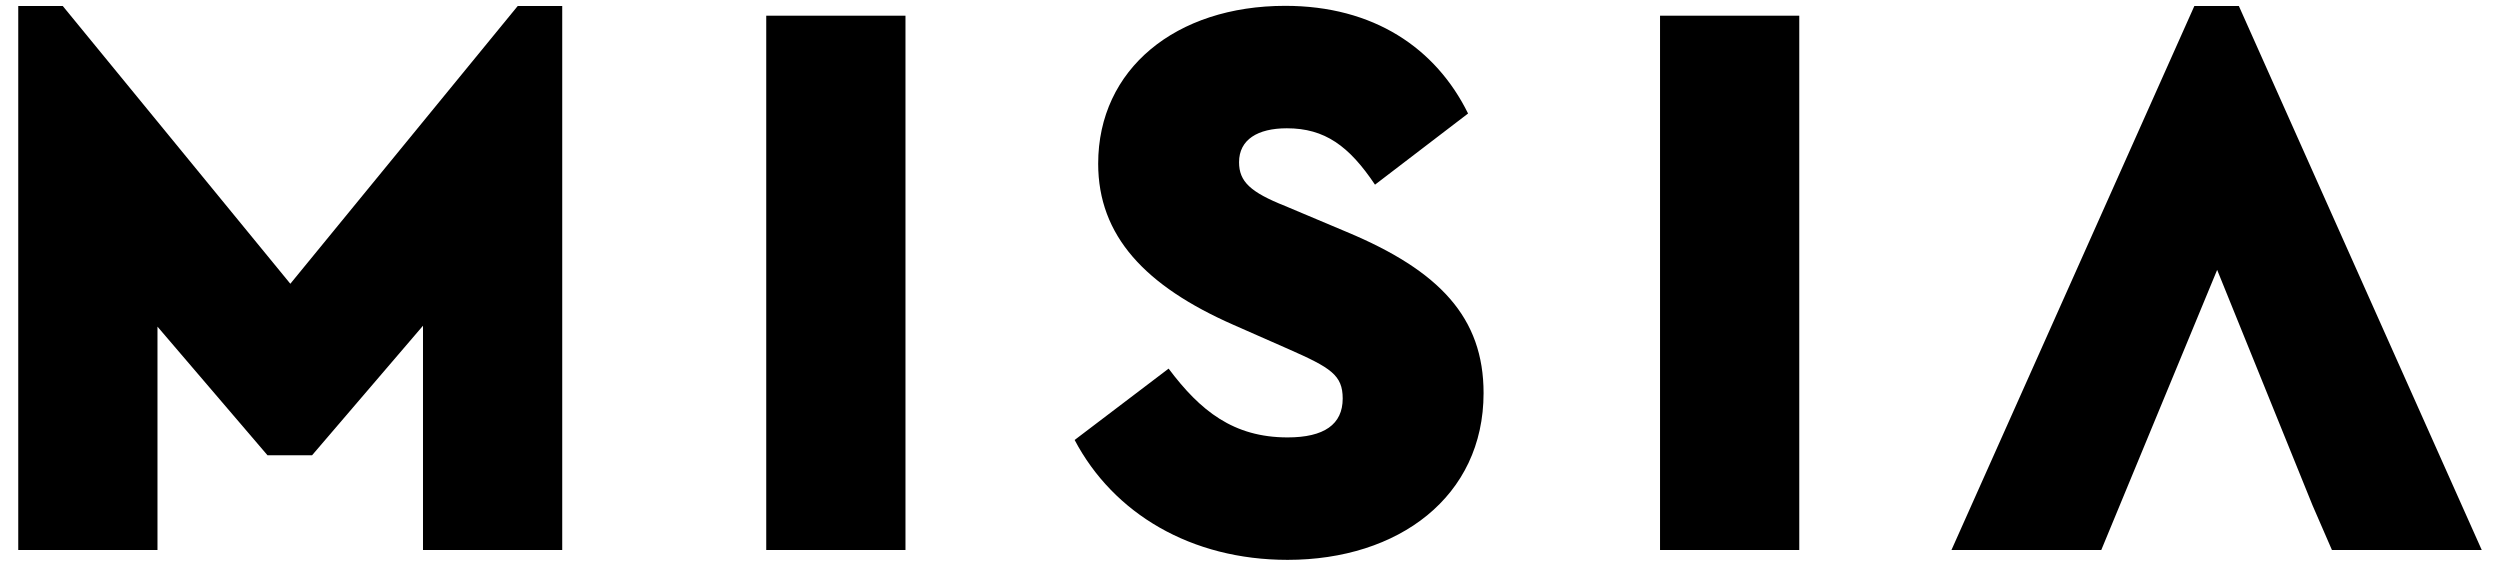 <?xml version="1.0" encoding="utf-8"?>
<!-- Generator: Adobe Illustrator 23.0.0, SVG Export Plug-In . SVG Version: 6.00 Build 0)  -->
<svg version="1.1" id="Capa_1" xmlns="http://www.w3.org/2000/svg" xmlns:xlink="http://www.w3.org/1999/xlink" x="0px" y="0px"
	 viewBox="0 0 137 31" style="enable-background:new 0 0 137 31;" xml:space="preserve">
<style type="text/css">
	.st0{opacity:0.06;fill:#0F0D0B;}
	.st1{opacity:0.05;}
	.st2{fill:none;stroke:#000000;stroke-miterlimit:10;}
	.st3{fill:none;stroke:#000000;stroke-width:0.531;stroke-miterlimit:10;}
	.st4{fill:none;stroke:#000000;stroke-width:0.802;stroke-miterlimit:10;}
	.st5{fill:none;}
	.st6{fill:none;stroke:#000000;stroke-width:0.45;stroke-miterlimit:10;}
	.st7{fill:none;stroke:#000000;stroke-width:0.438;stroke-miterlimit:10;}
	.st8{fill:none;stroke:#000000;stroke-width:0.554;stroke-miterlimit:10;}
	.st9{fill:none;stroke:#000000;stroke-width:0.575;stroke-miterlimit:10;}
	.st10{fill:none;stroke:#000000;stroke-width:0.544;stroke-miterlimit:10;}
	.st11{fill:none;stroke:#000000;stroke-width:0.539;stroke-miterlimit:10;}
	.st12{fill:none;stroke:#000000;stroke-width:0.208;stroke-miterlimit:10;}
	.st13{fill:none;stroke:#000000;stroke-width:0.834;stroke-miterlimit:10;}
	.st14{fill:none;stroke:#000000;stroke-width:0.721;stroke-miterlimit:10;}
	.st15{fill:none;stroke:#000000;stroke-width:0.908;stroke-miterlimit:10;}
	.st16{fill:none;stroke:#000000;stroke-width:0.25;stroke-miterlimit:10;}
	.st17{fill:none;stroke:#000000;stroke-width:0.531;stroke-miterlimit:10;}
	.st18{fill:none;stroke:#000000;stroke-width:0.958;stroke-miterlimit:10;}
	.st19{fill:none;stroke:#000000;stroke-width:1.262;stroke-miterlimit:10;}
	.st20{fill:none;stroke:#BE272D;stroke-width:1.94;stroke-miterlimit:10;}
	.st21{fill:none;stroke:#BE272D;stroke-width:1.817;stroke-miterlimit:10;stroke-dasharray:6.83,3.415;}
	.st22{fill:none;stroke:#BE272D;stroke-width:1.926;stroke-miterlimit:10;}
	.st23{fill:none;stroke:#BE272D;stroke-width:1.212;stroke-miterlimit:10;}
	.st24{fill:none;stroke:#BE272D;stroke-width:1.135;stroke-miterlimit:10;stroke-dasharray:4.267,2.133;}
	.st25{fill:none;stroke:#BE272D;stroke-width:1.203;stroke-miterlimit:10;}
	.st26{fill:#BFBDBE;}
	.st27{fill:#FFFFFF;}
	.st28{fill:none;stroke:#FFFFFF;stroke-width:1.411;stroke-miterlimit:10;}
	.st29{fill:none;stroke:#000000;stroke-width:0.674;stroke-miterlimit:10;}
</style>
<g>
	<path d="M30.81,0.33v29.81h-7.63V17.85l-6.08,7.1h-2.44L8.63,17.9v12.24H1V0.33h2.44l12.47,15.22L28.37,0.33H30.81z"/>
	<path d="M41.99,0.86h7.63v29.28h-7.63V0.86z"/>
	<path d="M64.04,20.2c1.73,2.31,3.55,3.77,6.52,3.77c2,0,3.02-0.71,3.02-2.13c0-1.29-0.66-1.69-2.97-2.71l-3.02-1.33
		c-4.84-2.13-7.41-4.88-7.41-8.83c0-5.19,4.26-8.65,10.25-8.65c4.84,0,8.25,2.31,10.02,5.9l-5.1,3.9C73.93,8,72.6,7.03,70.52,7.03
		c-1.6,0-2.62,0.62-2.62,1.86c0,1.06,0.62,1.64,2.53,2.4l3.37,1.42c5.1,2.13,7.5,4.7,7.5,8.83c0,5.68-4.66,9.14-10.74,9.14
		c-5.28,0-9.54-2.53-11.67-6.57L64.04,20.2z"/>
	<path d="M90.97,0.86h7.63v29.28h-7.63V0.86z"/>
	<polygon points="136,30.14 127.79,30.14 126.73,27.7 121.5,14.79 115.15,30.14 106.94,30.14 120.25,0.33 122.69,0.33 	"/>
</g>
</svg>
